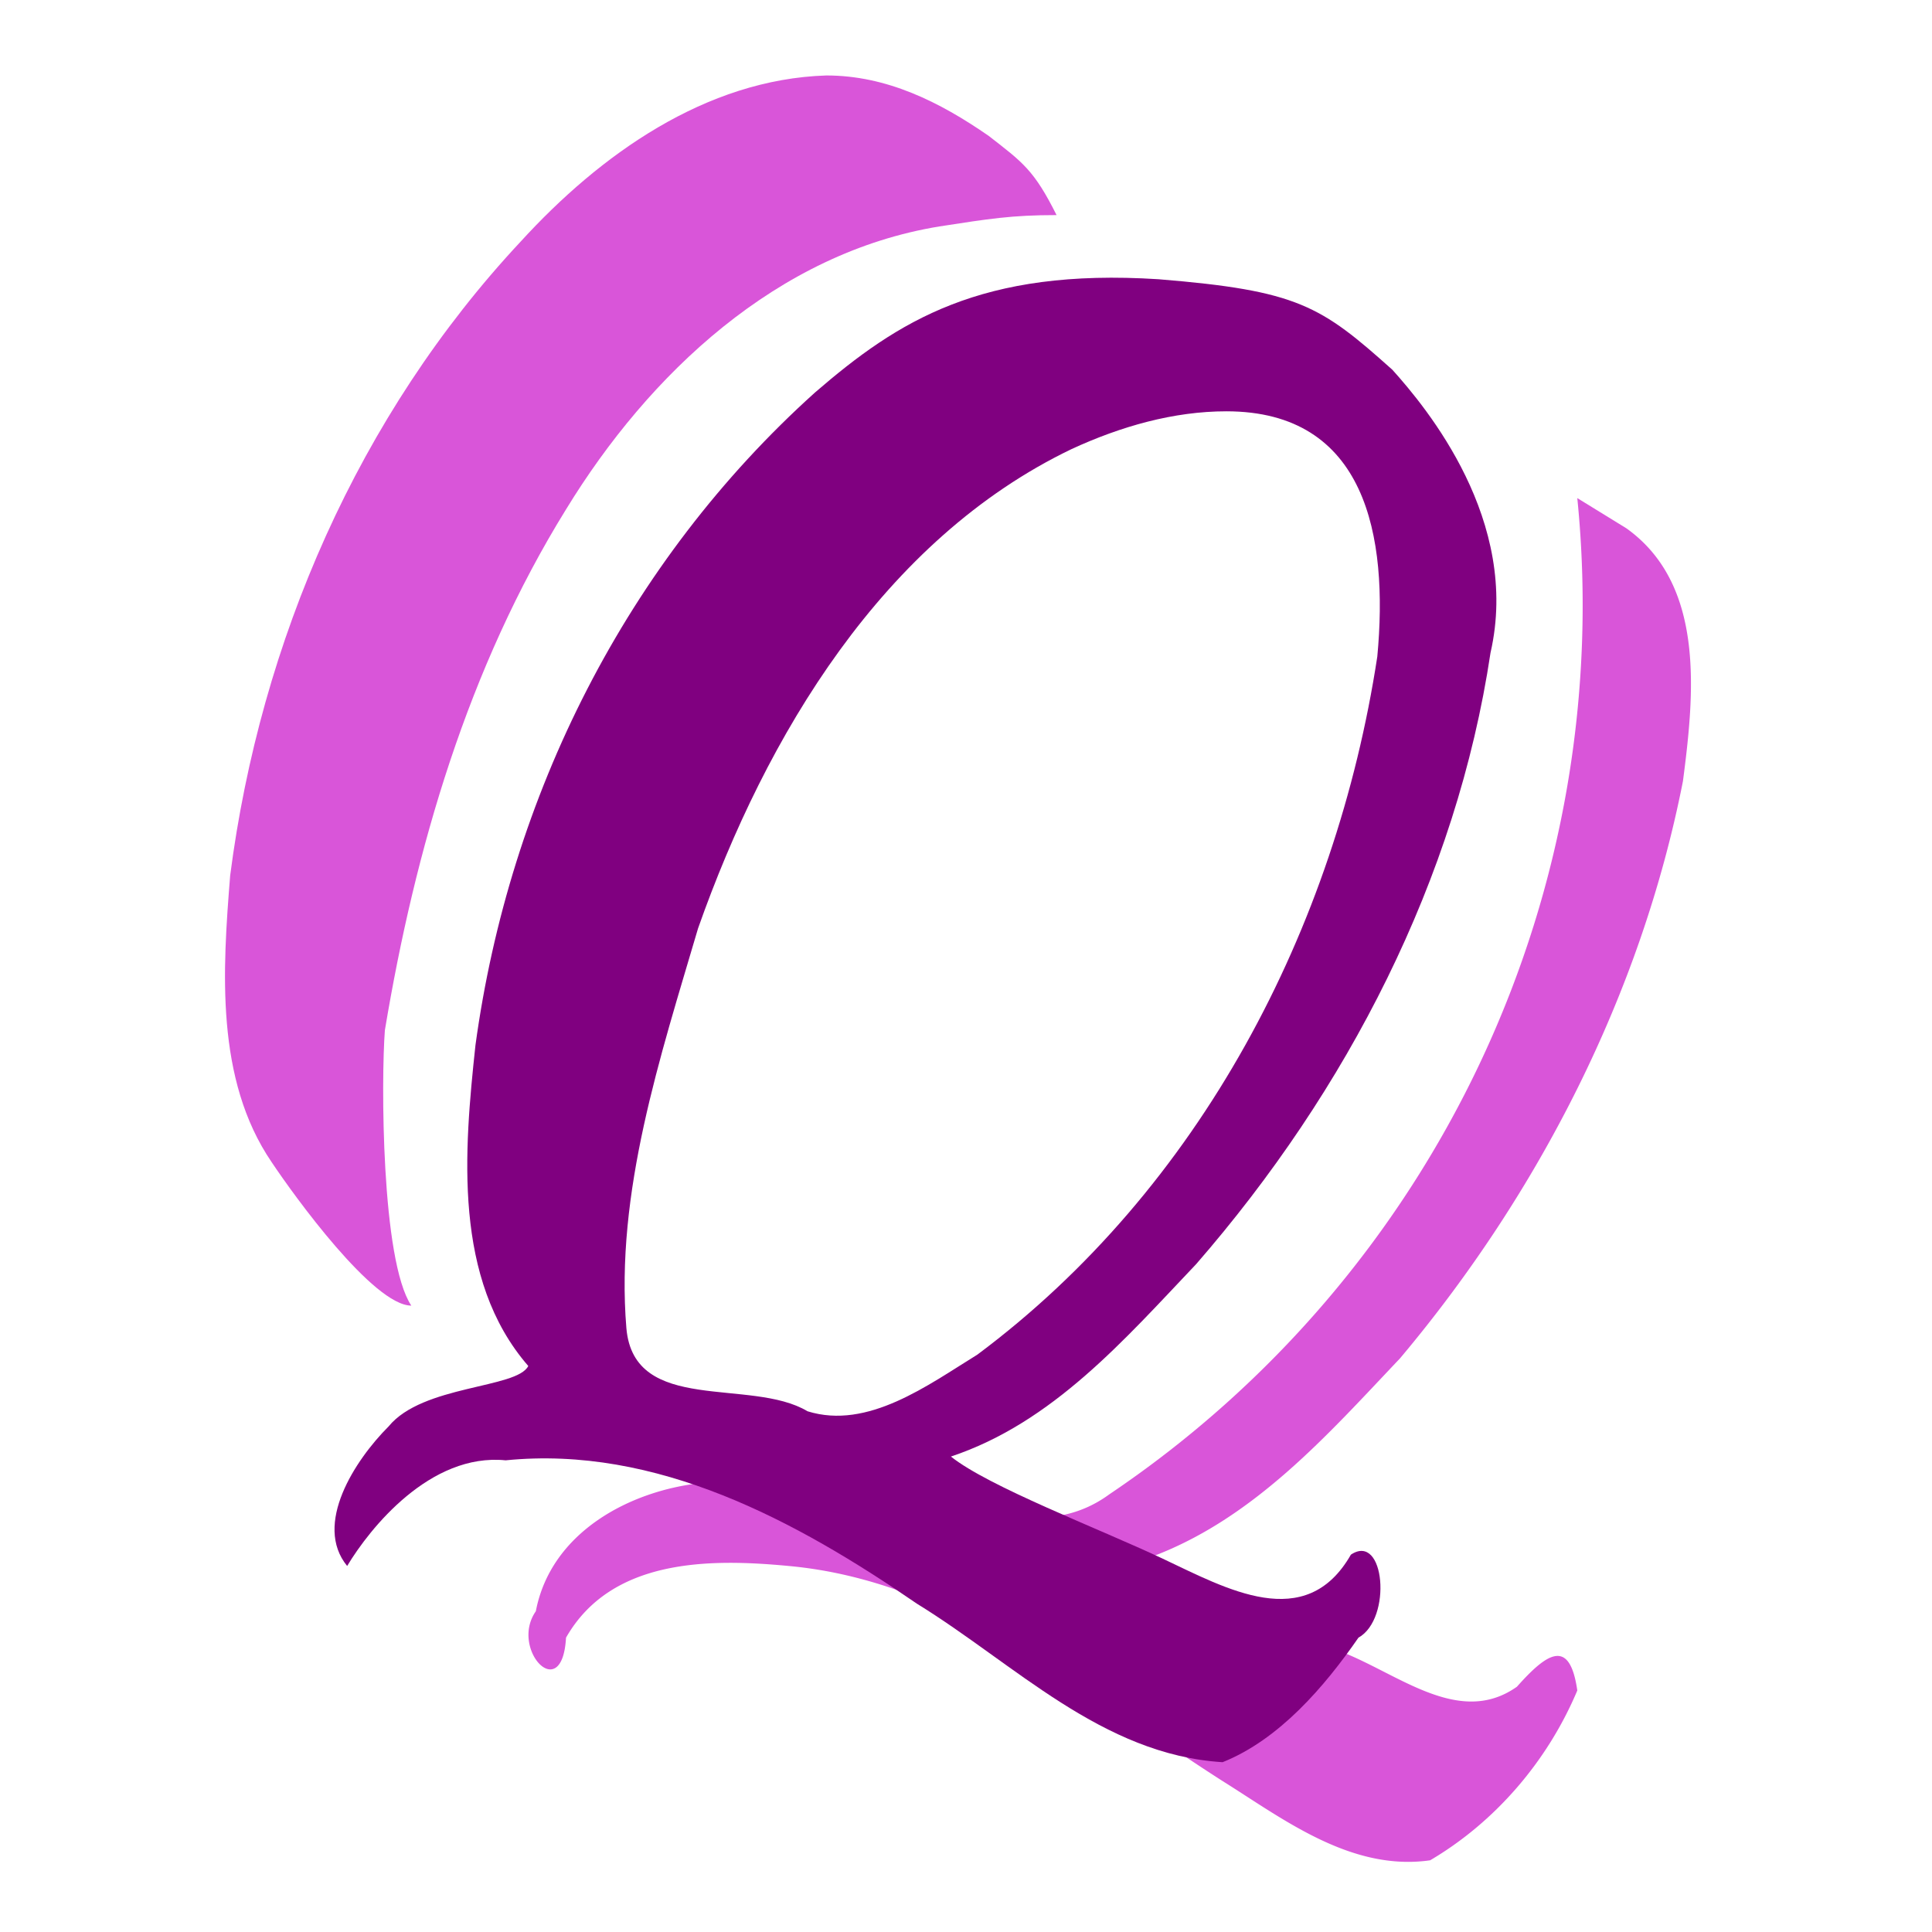 <svg xmlns="http://www.w3.org/2000/svg" width="512" height="512"><path d="M418 132a284 284 0 0 1-124 264c-15 11-32 5-48 0-19-6-40-3-60-3-19 2-40 13-44 34-7 10 7 25 8 7 12-21 38-21 59-19 44 4 79 34 115 57 16 10 34 24 55 21 17-10 31-26 39-45-2-14-8-10-16-1-17 12-35-7-52-11-14-7-40-16-46-23 28-10 48-33 67-53 37-44 64-97 75-153 3-23 6-52-15-67l-13-8z" style="fill:#d955d9"/><path d="M219 20c-32 1-60 21-81 44-43 46-69 106-77 168-2 25-4 54 11 76 6 9 27 38 37 38-8-12-8-60-7-73 8-48 22-96 48-138 22-36 56-68 99-75 13-2 19-3 31-3-6-12-9-14-18-21-13-9-27-16-43-16Z" style="fill:#d955d9;"/><path d="M307 74c-47-3-69 11-91 30-50 45-81 107-90 173-3 28-6 62 14 85-3 6-28 5-37 16-9 9-20 26-11 37 6-10 22-30 42-28 40-4 77 16 109 38 26 16 49 40 81 42 15-6 27-20 36-33 9-5 7-28-2-22-12 21-33 9-50 1s-46-19-56-27c27-9 46-31 65-51 40-46 69-102 78-162 8-35-17-65-26-75-19-17-25-21-62-24zm18 35c37 0 43 33 40 65-11 72-47 141-106 185-13 8-29 20-45 15-15-9-46 1-48-22-3-36 9-72 19-106 18-51 49-103 99-127 13-6 27-10 41-10z" style="fill:#800080;"/></svg>
